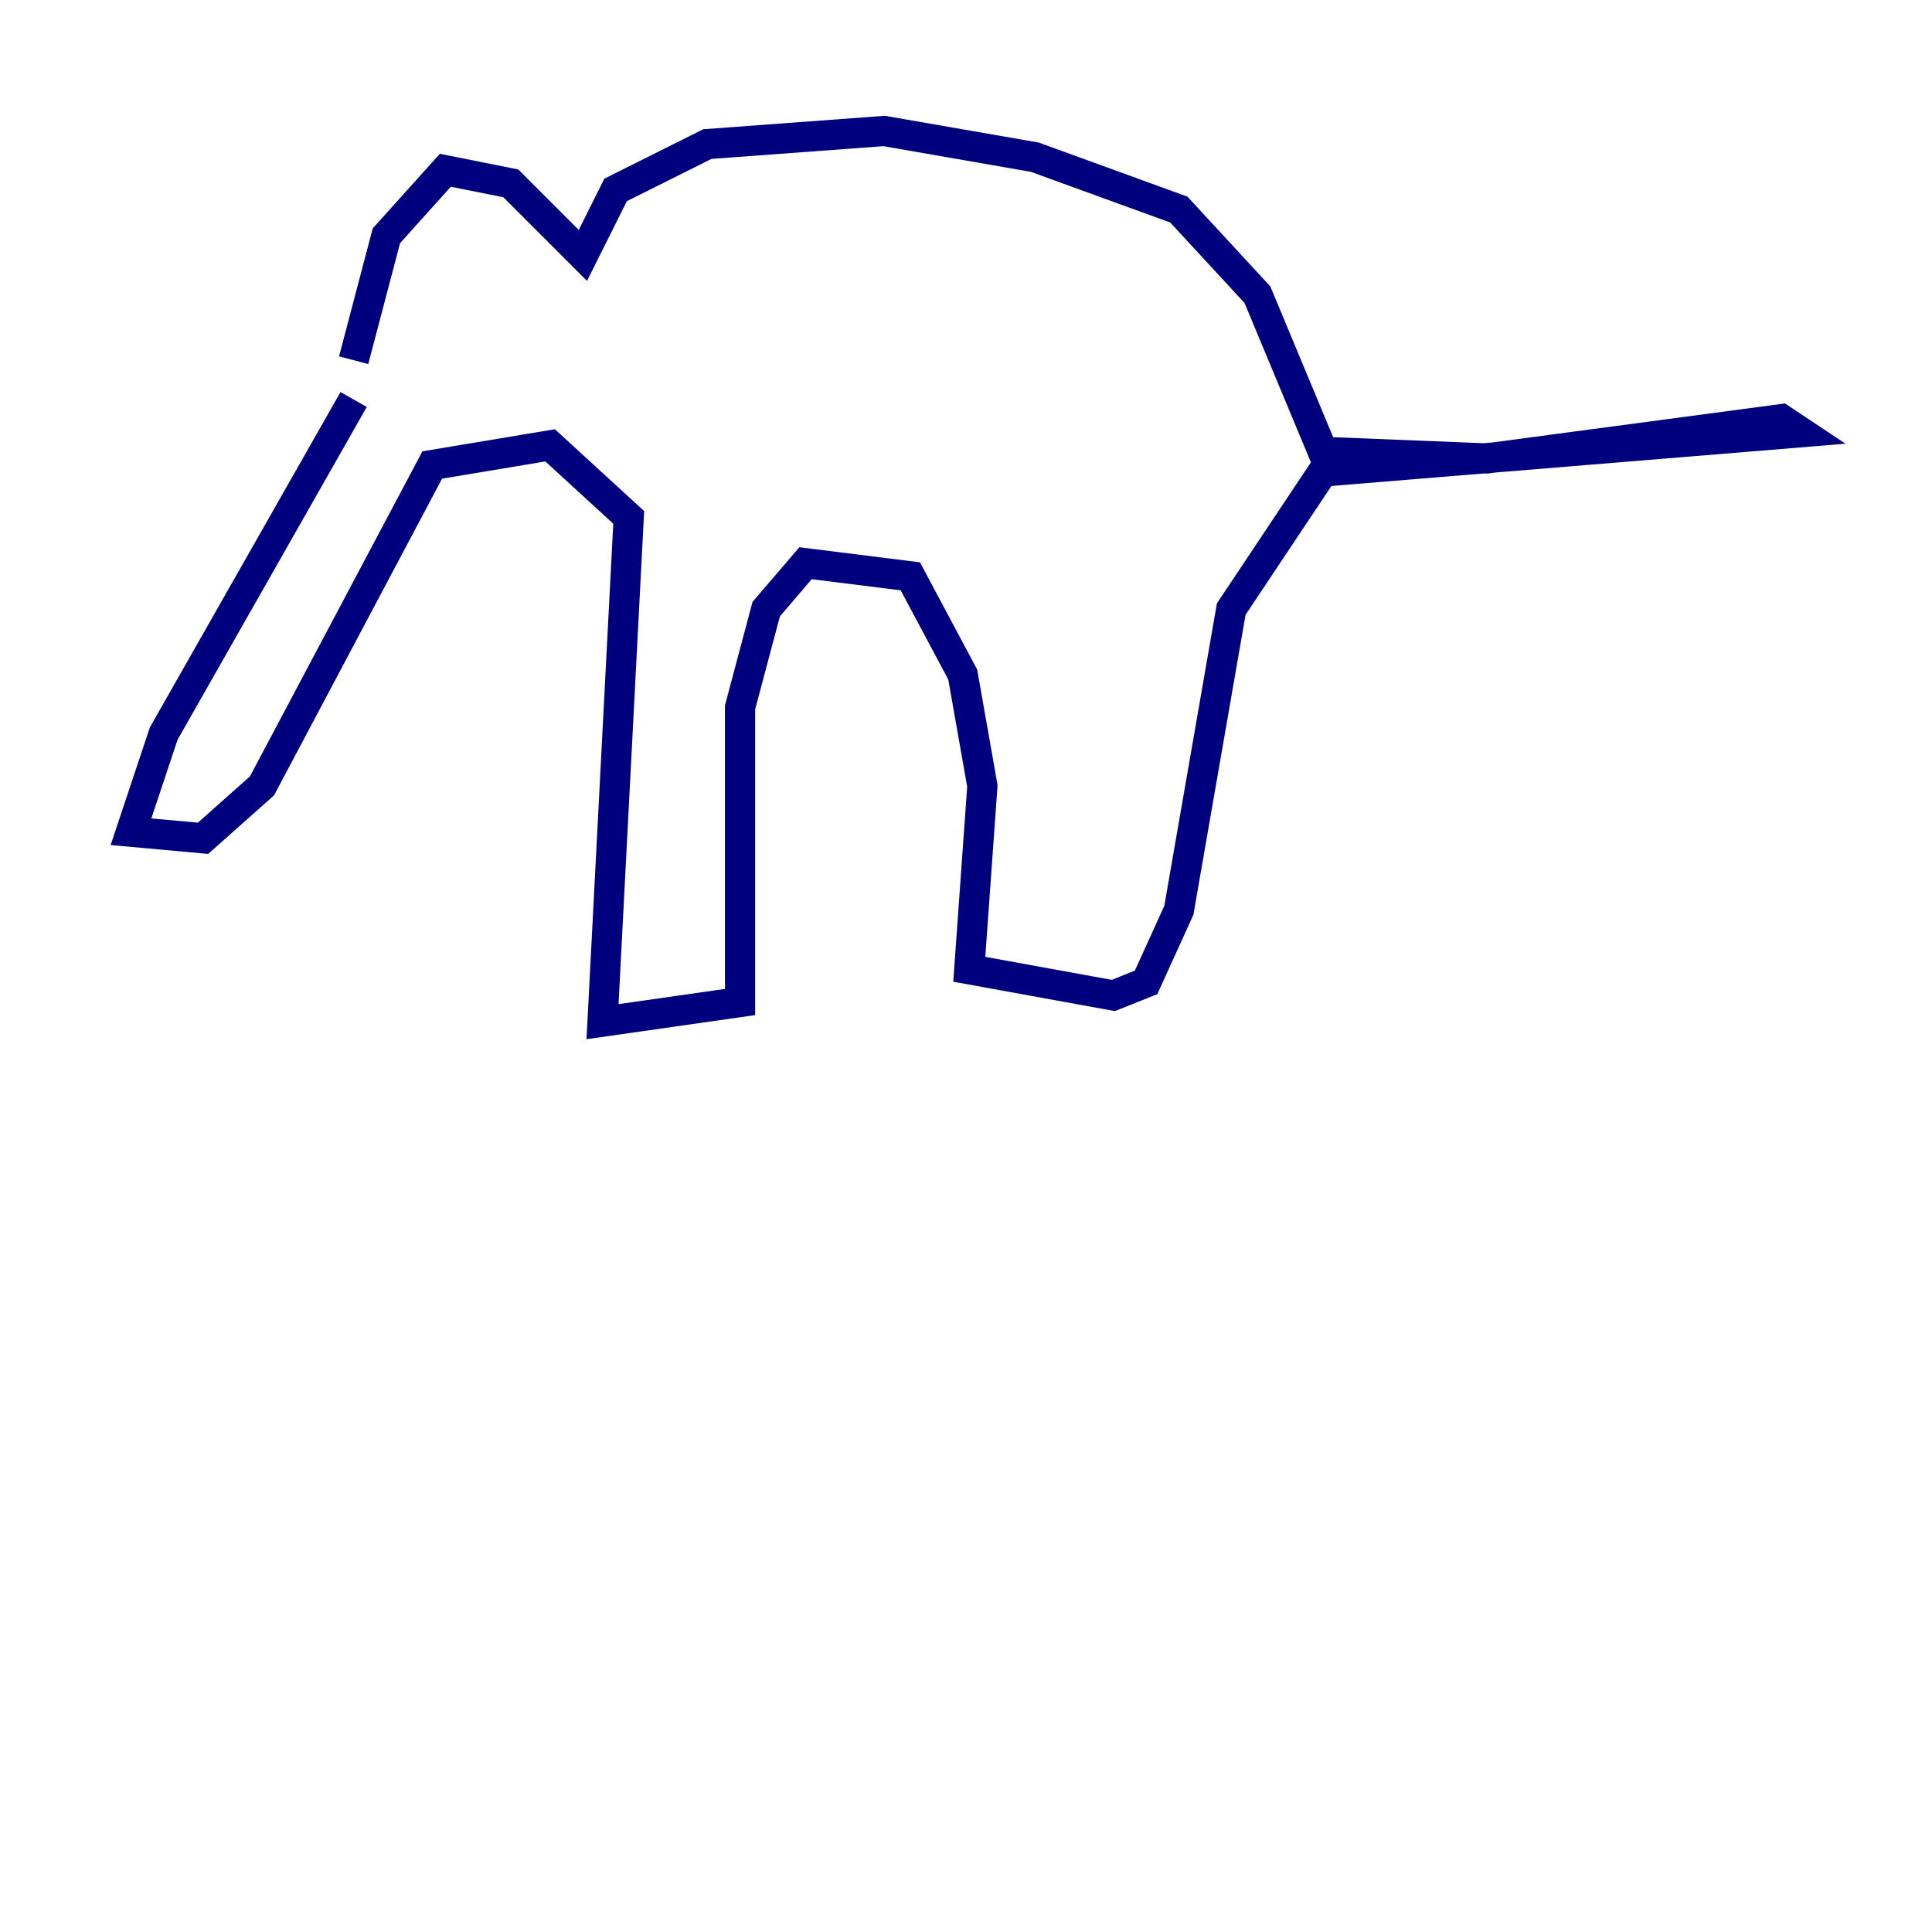 <?xml version="1.0" encoding="utf-8" ?>
<svg baseProfile="tiny" height="128" version="1.2" viewBox="0,0,128,128" width="128" xmlns="http://www.w3.org/2000/svg" xmlns:ev="http://www.w3.org/2001/xml-events" xmlns:xlink="http://www.w3.org/1999/xlink"><defs /><polyline fill="none" points="23.43,26.468 10.848,48.597 8.678,55.105 13.451,55.539 17.356,52.068 28.637,30.807 36.447,29.505 41.654,34.278 39.919,67.688 49.031,66.386 49.031,46.861 50.766,40.352 53.37,37.315 60.312,38.183 63.783,44.691 65.085,52.068 64.217,64.217 73.763,65.953 75.932,65.085 78.102,60.312 81.573,40.352 87.647,31.241 119.322,28.637 118.02,27.77 98.495,30.373 87.647,29.939 83.308,19.525 78.102,13.885 68.556,10.414 58.576,8.678 46.861,9.546 40.786,12.583 38.617,16.922 33.844,12.149 29.505,11.281 25.6,15.62 23.43,23.864" stroke="#00007f" stroke-width="2" /></svg>